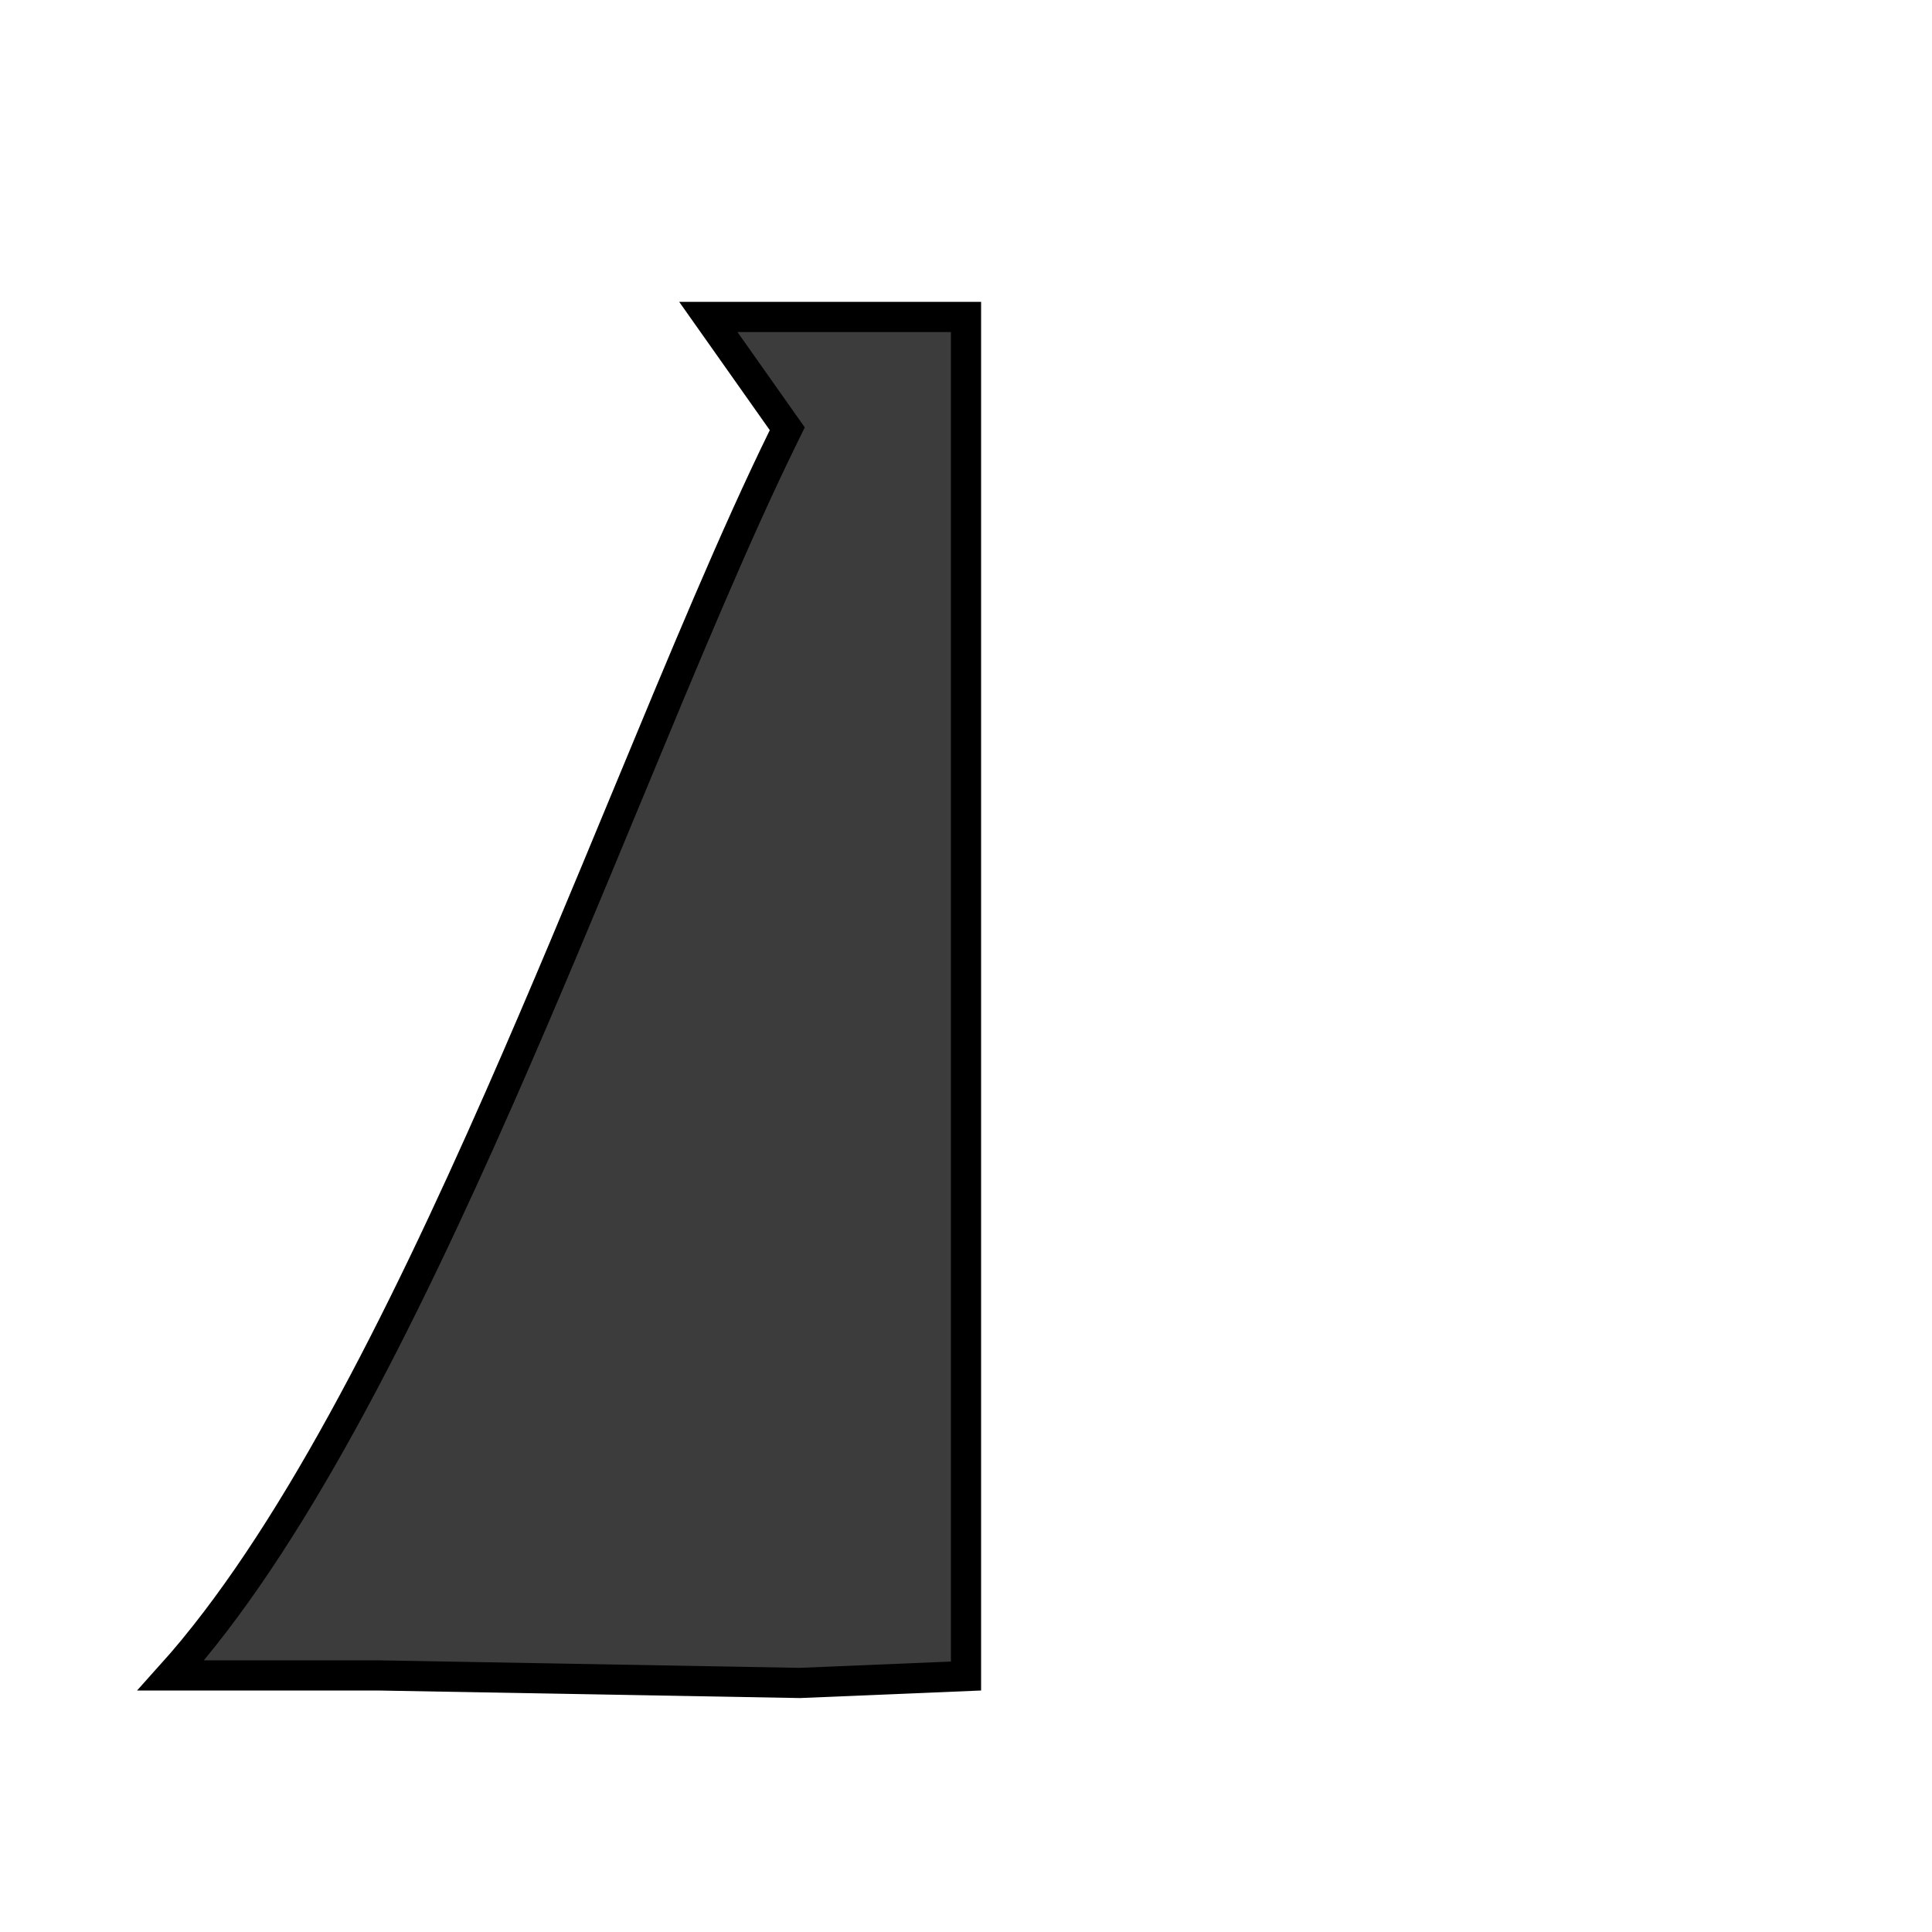 <svg width="128" height="128" viewBox="0 0 128 128" fill="none" xmlns="http://www.w3.org/2000/svg">
<path d="M51.817 27.923L52.159 28.408L51.898 28.941C48.734 35.386 45.269 43.752 41.513 52.818C38.858 59.229 36.056 65.991 33.114 72.673C26.51 87.669 19.198 102.246 11.325 111H25H25.009L25.018 111L52.988 111.5L64 111.041V21H46.93L51.817 27.923Z" fill="#3C3C3C" stroke="black" stroke-width="2"/>
</svg>
